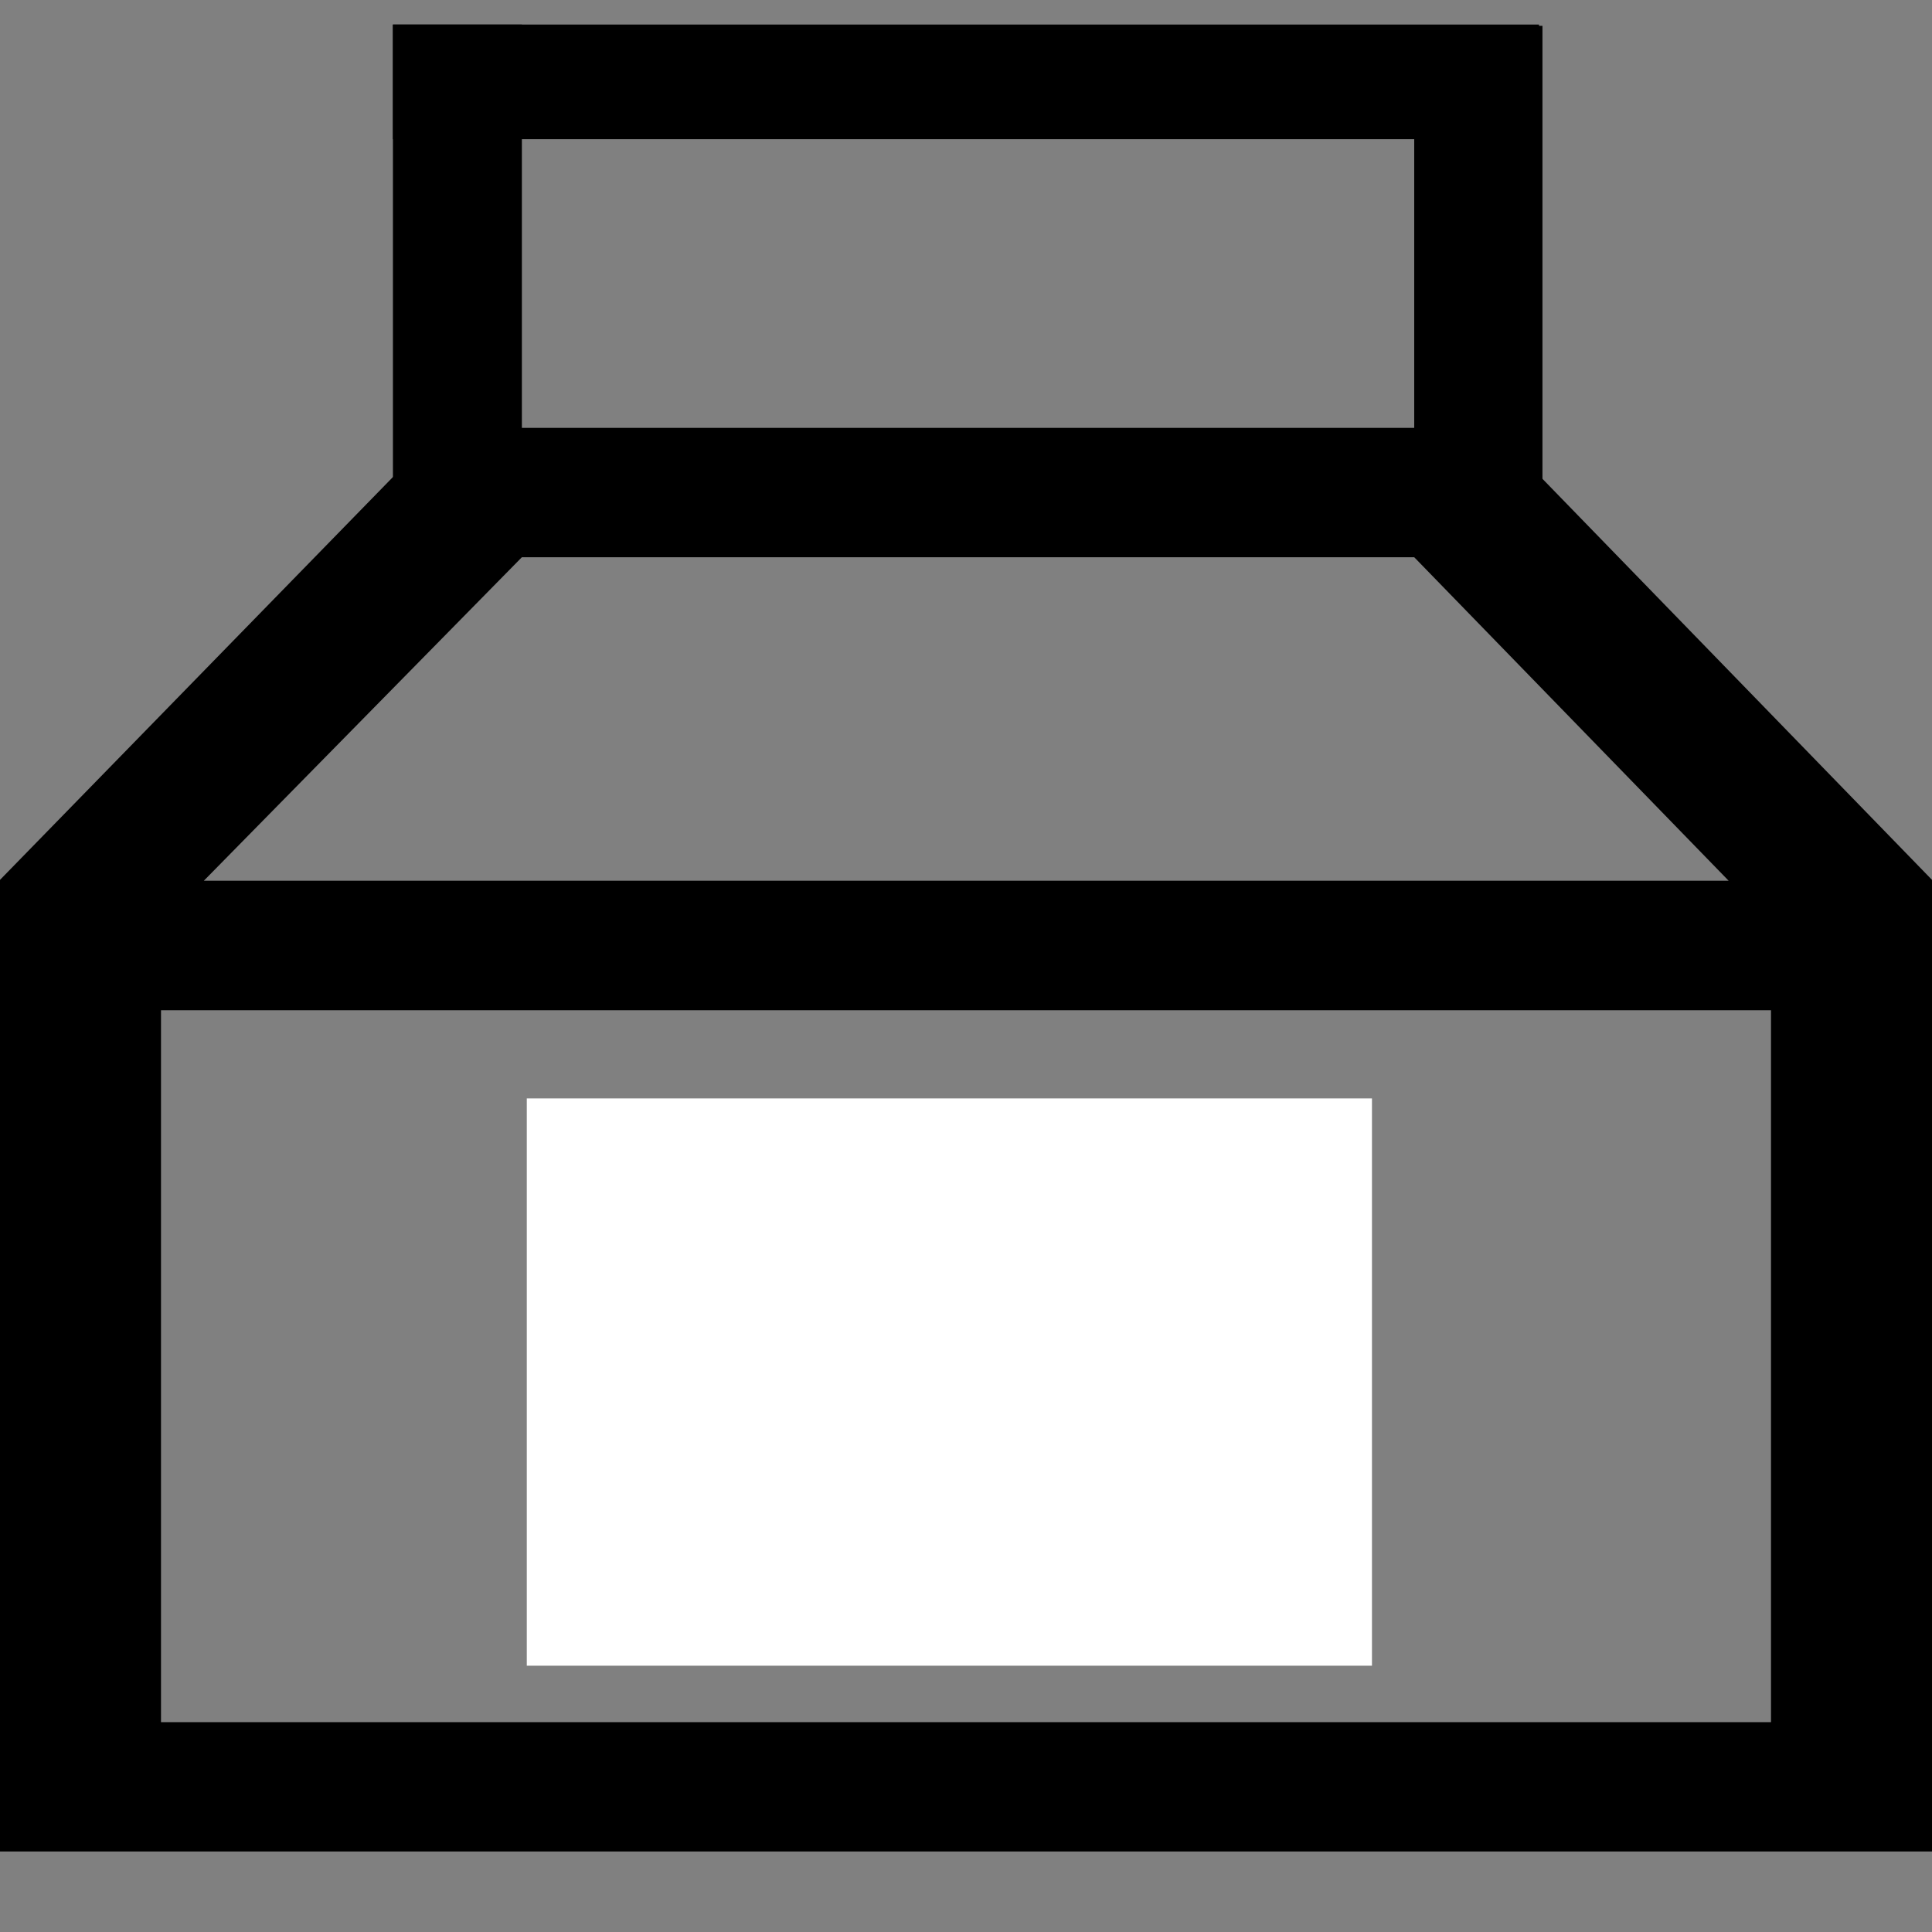 <?xml version="1.0" encoding="UTF-8" standalone="no"?>
<svg
   xmlns:dc="http://purl.org/dc/elements/1.1/"
   xmlns:cc="http://creativecommons.org/ns#"
   xmlns:rdf="http://www.w3.org/1999/02/22-rdf-syntax-ns#"
   xmlns:svg="http://www.w3.org/2000/svg"
   xmlns="http://www.w3.org/2000/svg"
   xmlns:sodipodi="http://sodipodi.sourceforge.net/DTD/sodipodi-0.dtd"
   xmlns:inkscape="http://www.inkscape.org/namespaces/inkscape"
   width="24"
   height="24"
   fill-rule="evenodd"
   clip-rule="evenodd"
   version="1.1"
   id="svg4"
   sodipodi:docname="iconmonstr-archive-14.svg"
   inkscape:version="0.92.2 5c3e80d, 2017-08-06">
  <rect width="100%" height="100%" fill="#808080" stroke="none"/>
  <defs
     id="defs8" />
  <sodipodi:namedview
     pagecolor="#ffffff"
     bordercolor="#666666"
     borderopacity="1"
     objecttolerance="10"
     gridtolerance="10"
     guidetolerance="10"
     inkscape:pageopacity="0"
     inkscape:pageshadow="2"
     inkscape:window-width="1023"
     inkscape:window-height="654"
     id="namedview6"
     showgrid="false"
     inkscape:zoom="19.666667"
     inkscape:cx="14.066634"
     inkscape:cy="10.188392"
     inkscape:window-x="0"
     inkscape:window-y="0"
     inkscape:window-maximized="0"
     inkscape:current-layer="svg4"
     inkscape:snap-global="true" />
  <path
     d="M 24,23 H 0 V 10.93 L 5.477,5.315 H 18.546 L 24,10.93 Z M 22,12.55 H 2 v 8.843 h 20 z m -9,4.019 h 3 l -4,3.216 -4,-3.216 h 3 v -2.412 h 2 z M 17.568,6.922 H 6.483 l -3.951,4.019 h 18.942 z"
     id="path2"
     inkscape:connector-curvature="0"
     style="stroke-width:0.897" />
  <rect
     style="fill:#ffffff;stroke-width:0.875"
     id="rect14"
     width="10.499"
     height="7.047"
     x="6.544"
     y="13.645" />
  <rect
     style="fill:#000000;stroke-width:0.996"
     id="rect4510"
     width="1.593"
     height="6.601"
     x="17.568"
     y="0.321" />
  <rect
     style="fill:#000000"
     id="rect4565"
     width="1.602"
     height="6.617"
     x="4.881"
     y="0.305" />
  <rect
     style="fill:#000000"
     id="rect4567"
     width="14.237"
     height="1.424"
     x="4.881"
     y="0.305" />
</svg>
